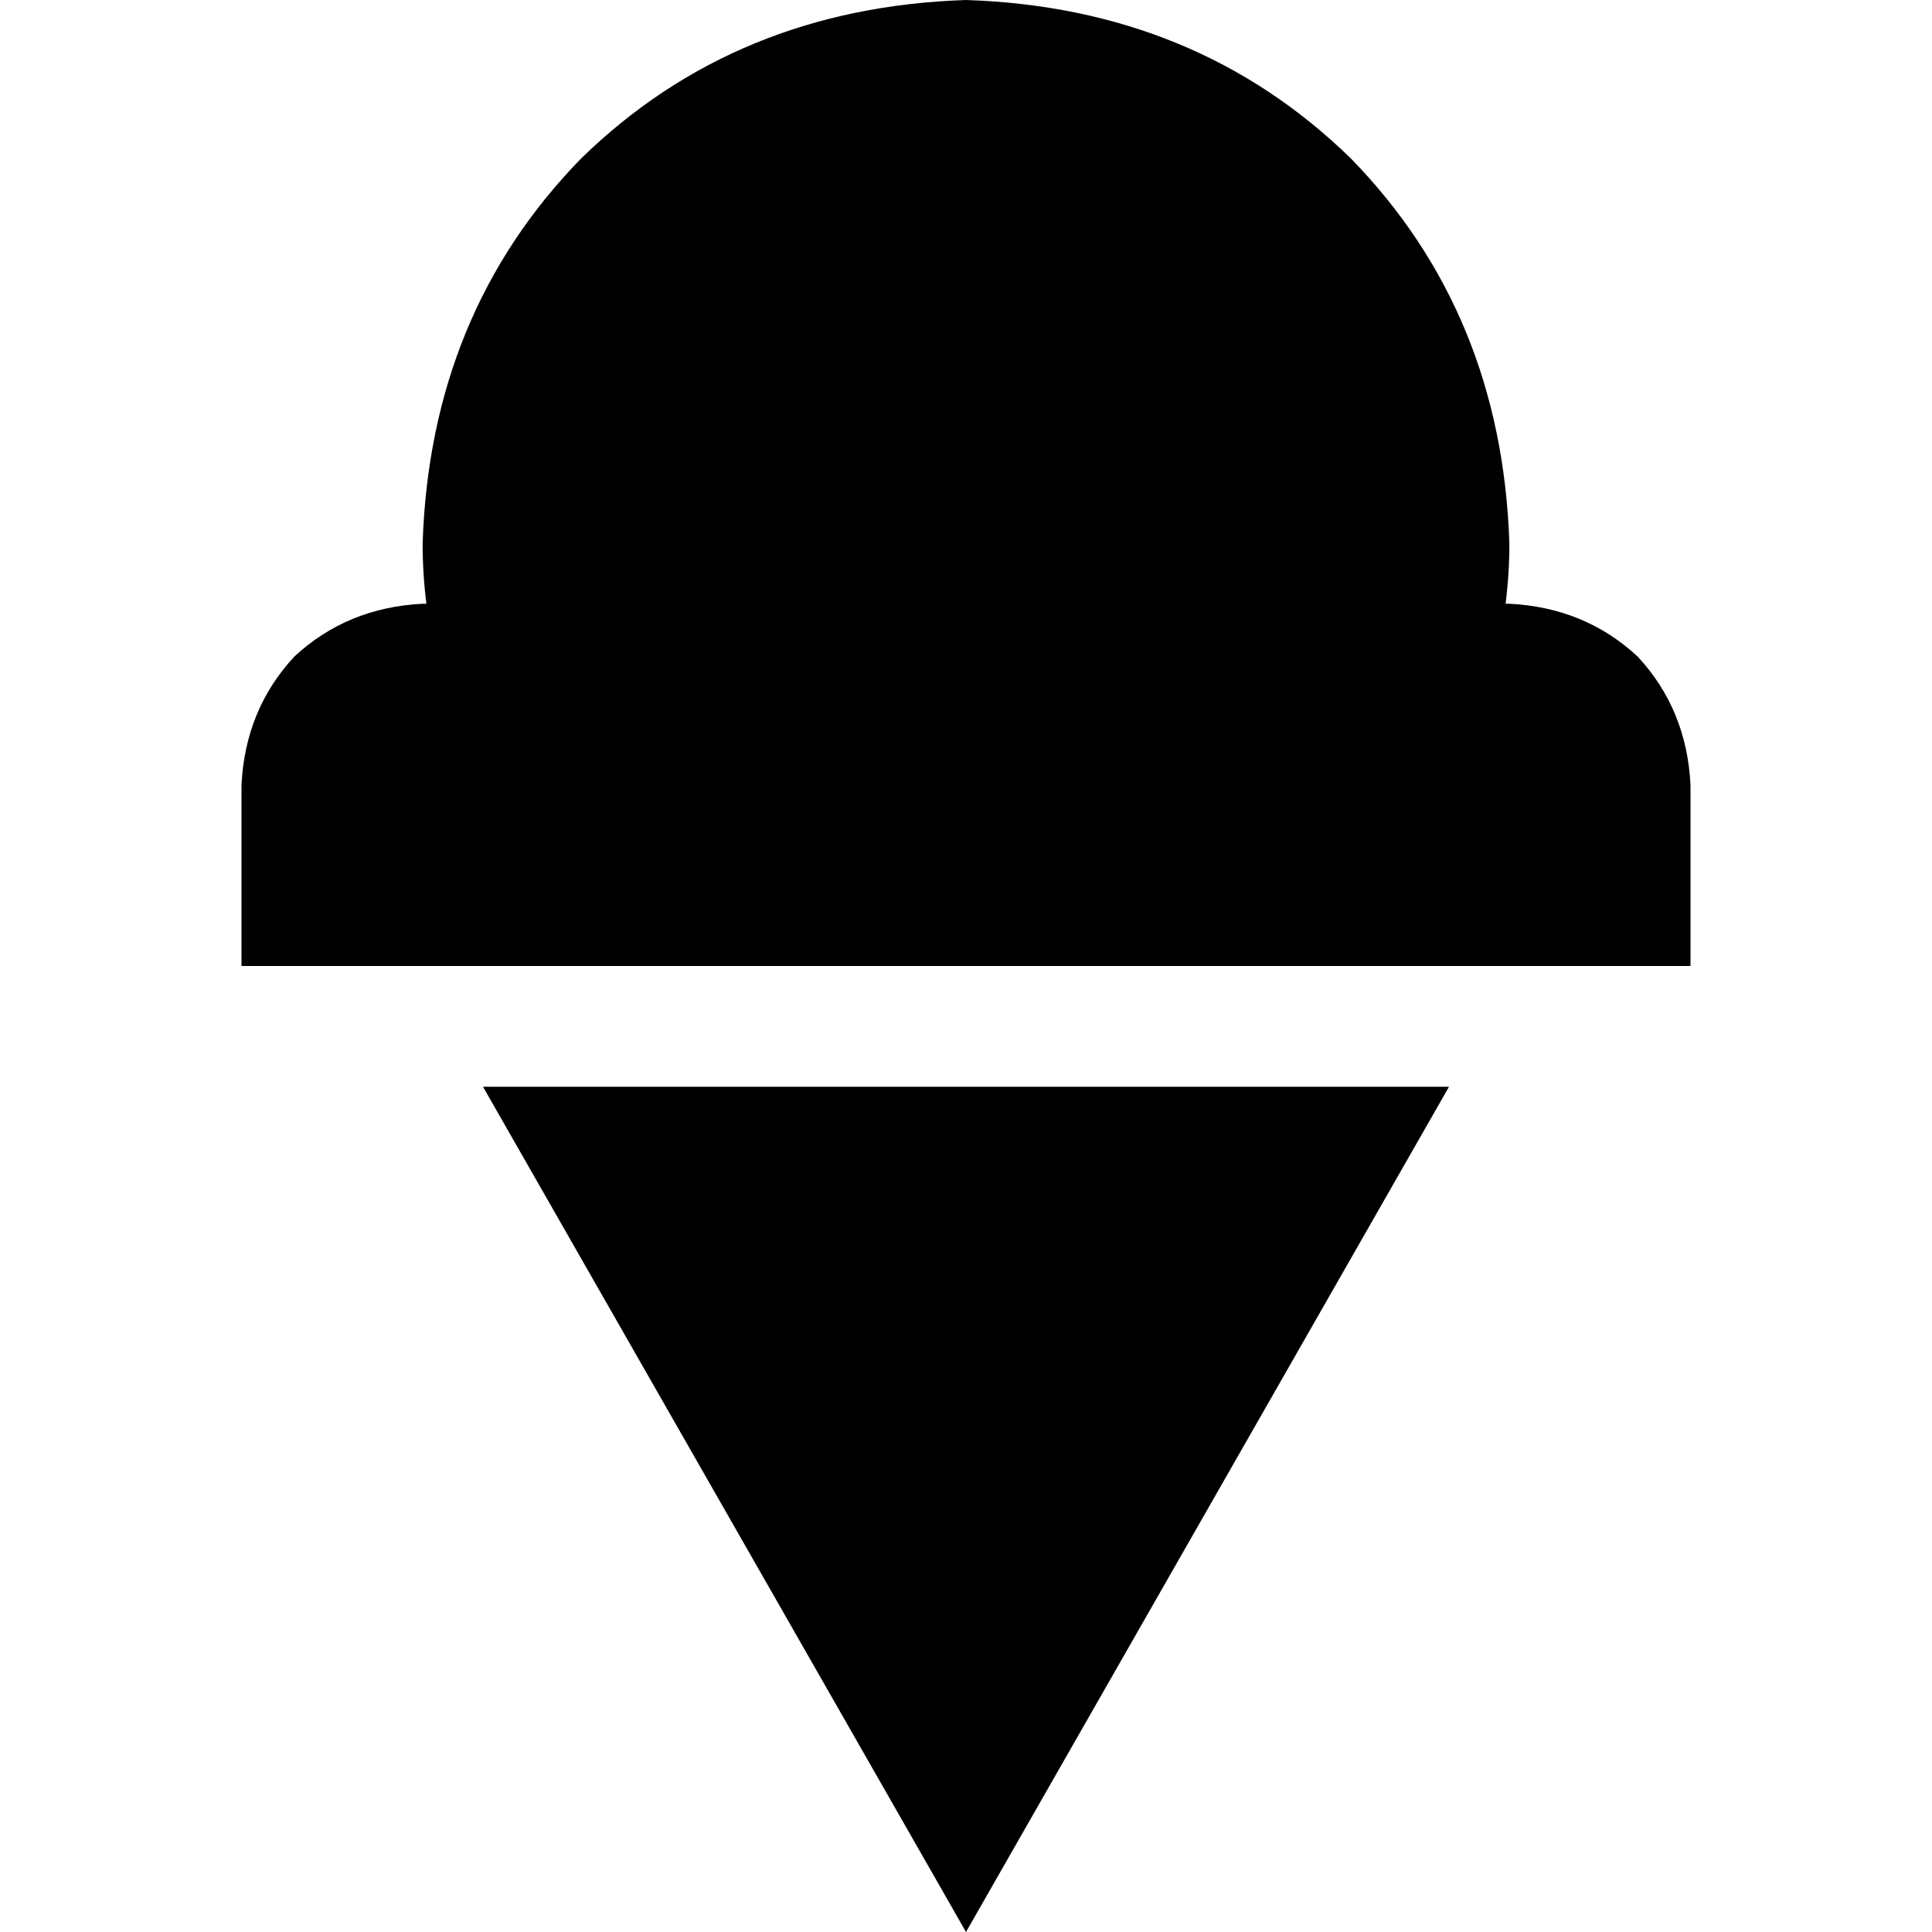 <svg xmlns="http://www.w3.org/2000/svg" viewBox="0 0 512 512">
  <path d="M 399 160 Q 400 152 400 144 Q 398 83 358 42 Q 317 2 256 0 Q 195 2 154 42 Q 114 83 112 144 Q 112 152 113 160 L 112 160 Q 92 161 78 174 Q 65 188 64 208 L 64 256 L 166 256 L 347 256 L 448 256 L 448 208 Q 447 188 434 174 Q 420 161 400 160 L 399 160 L 399 160 Z M 128 288 L 256 512 L 384 288 L 128 288 L 128 288 Z" />
</svg>